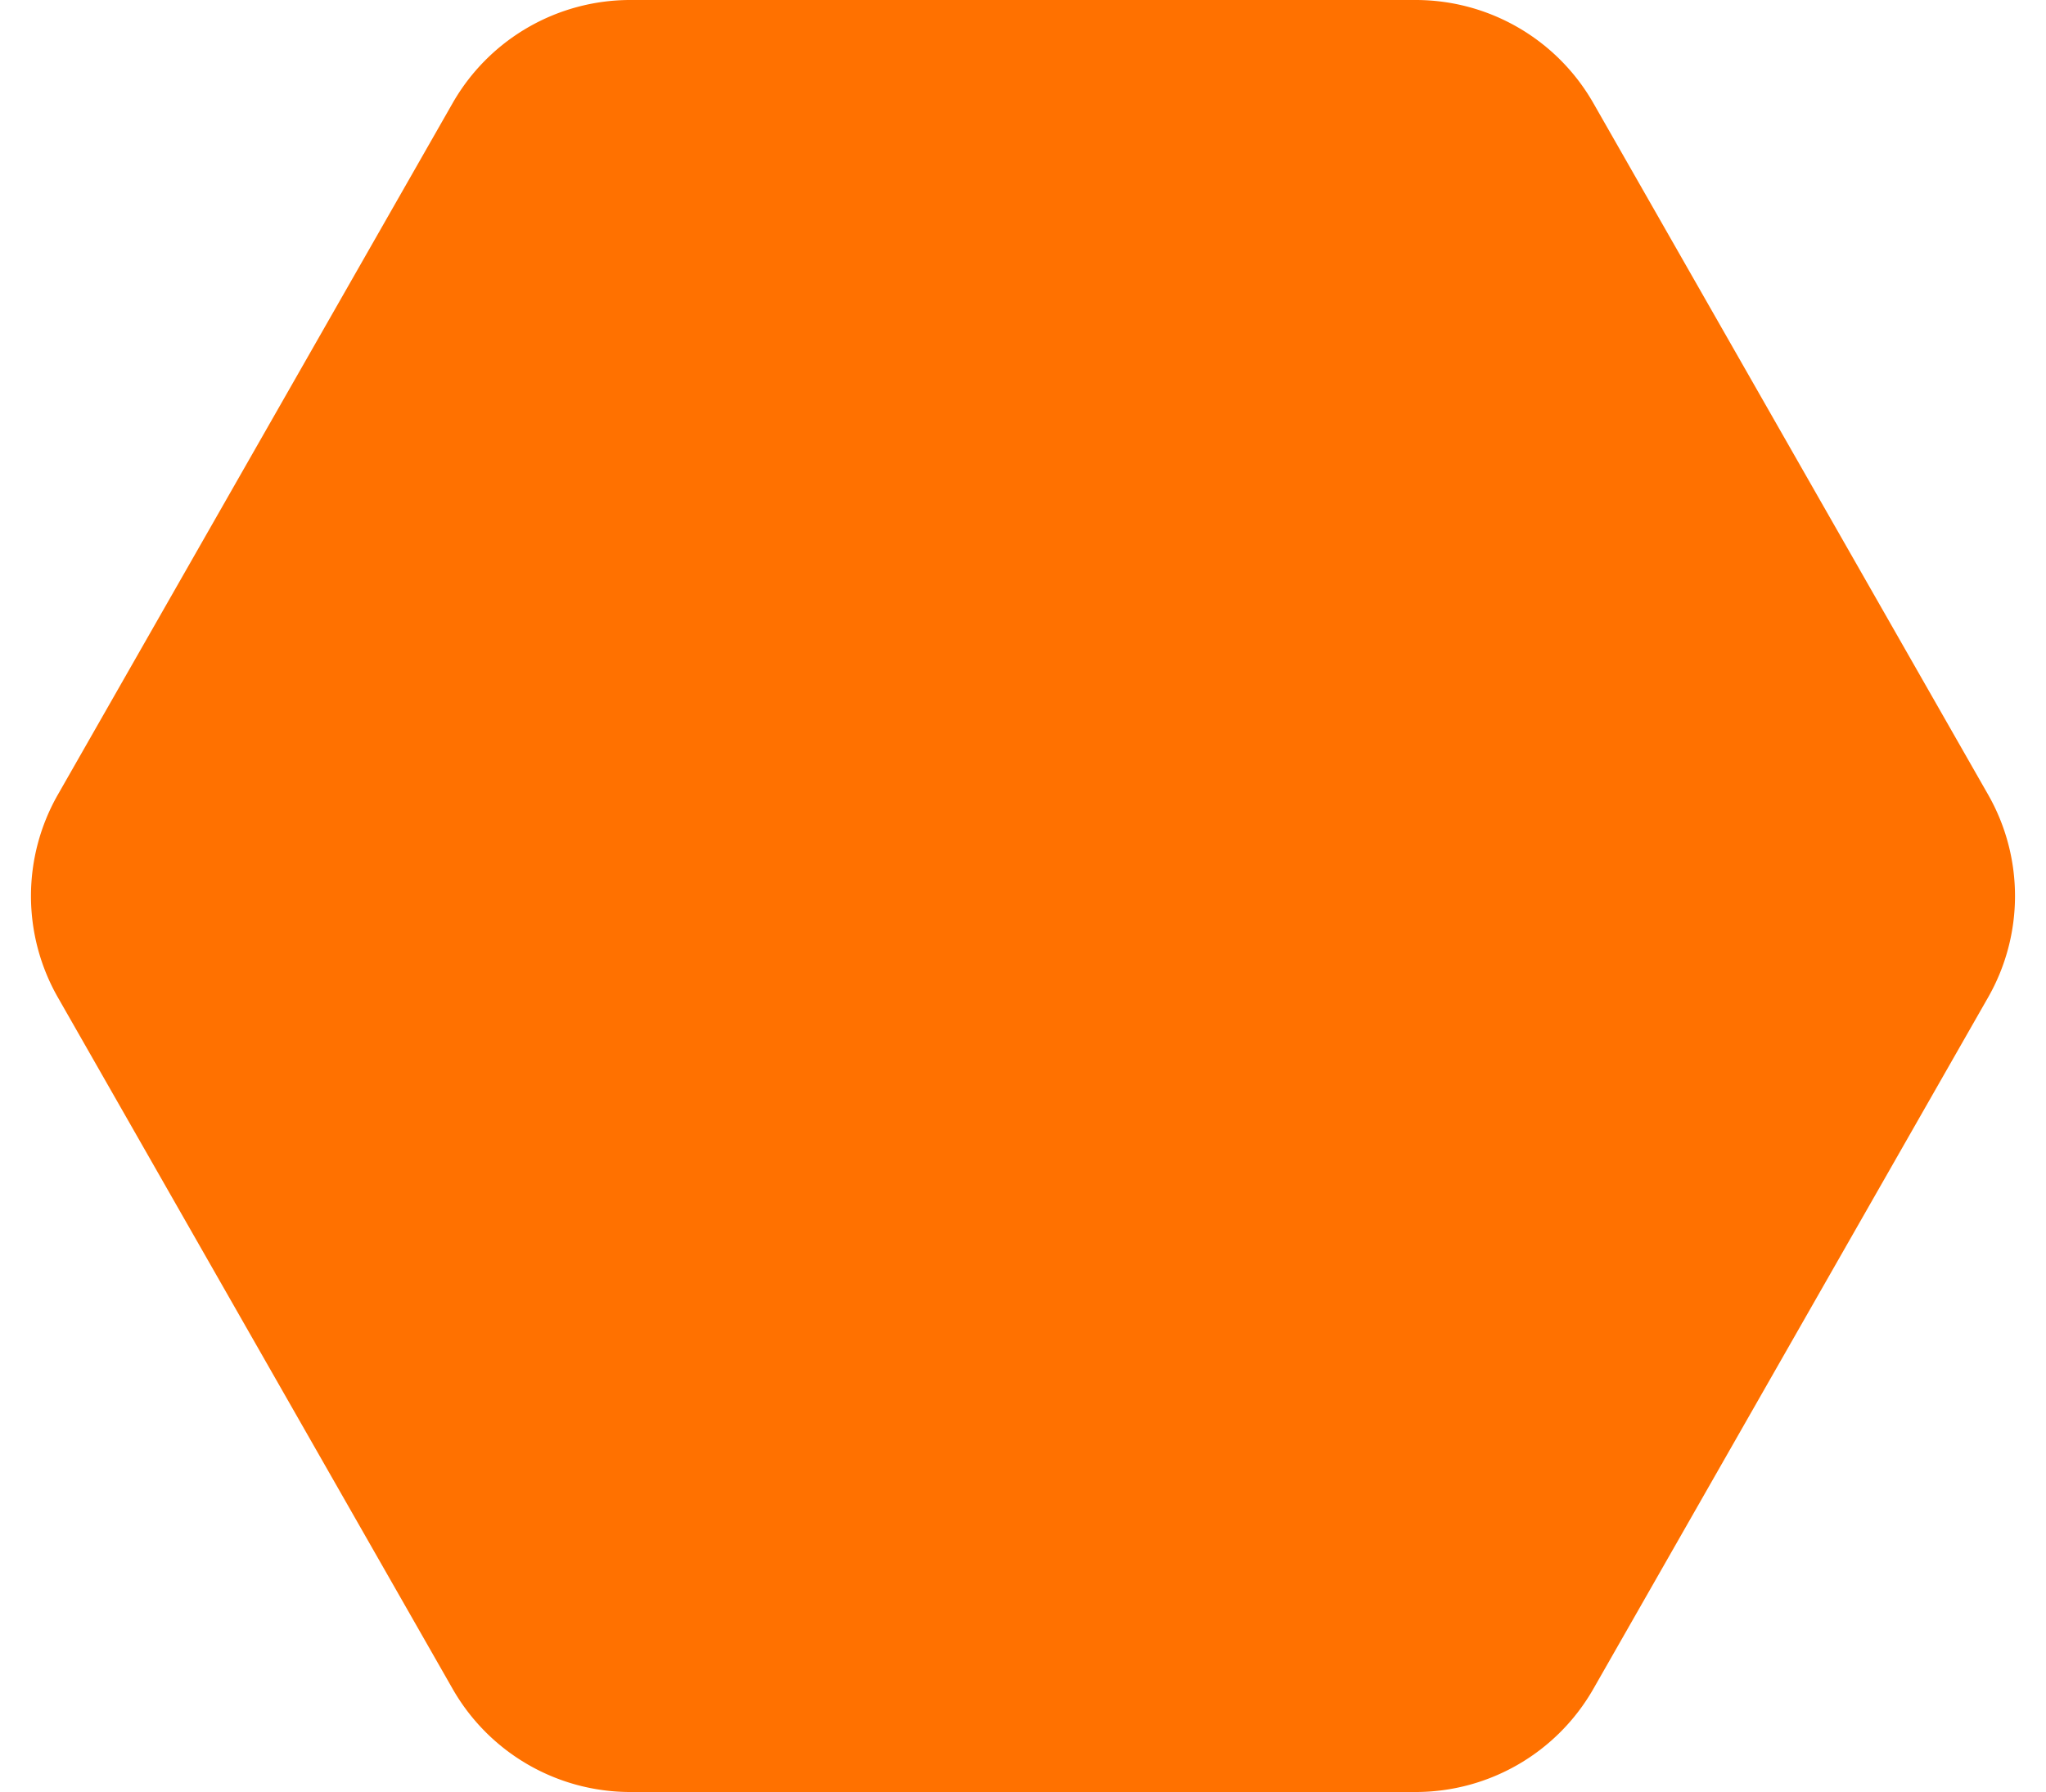 <svg xmlns="http://www.w3.org/2000/svg" width="100" height="87.602" viewBox="0 0 100 87.602">
  <path id="Polygon_3" data-name="Polygon 3" d="M69.193,0a10,10,0,0,1,8.685,5.043l19.292,33.8a10,10,0,0,1,0,9.914l-19.292,33.8A10,10,0,0,1,69.193,87.6H30.807a10,10,0,0,1-8.685-5.043L2.829,48.758a10,10,0,0,1,0-9.914l19.292-33.8A10,10,0,0,1,30.807,0Z" fill="#ff7100"/>
</svg>
